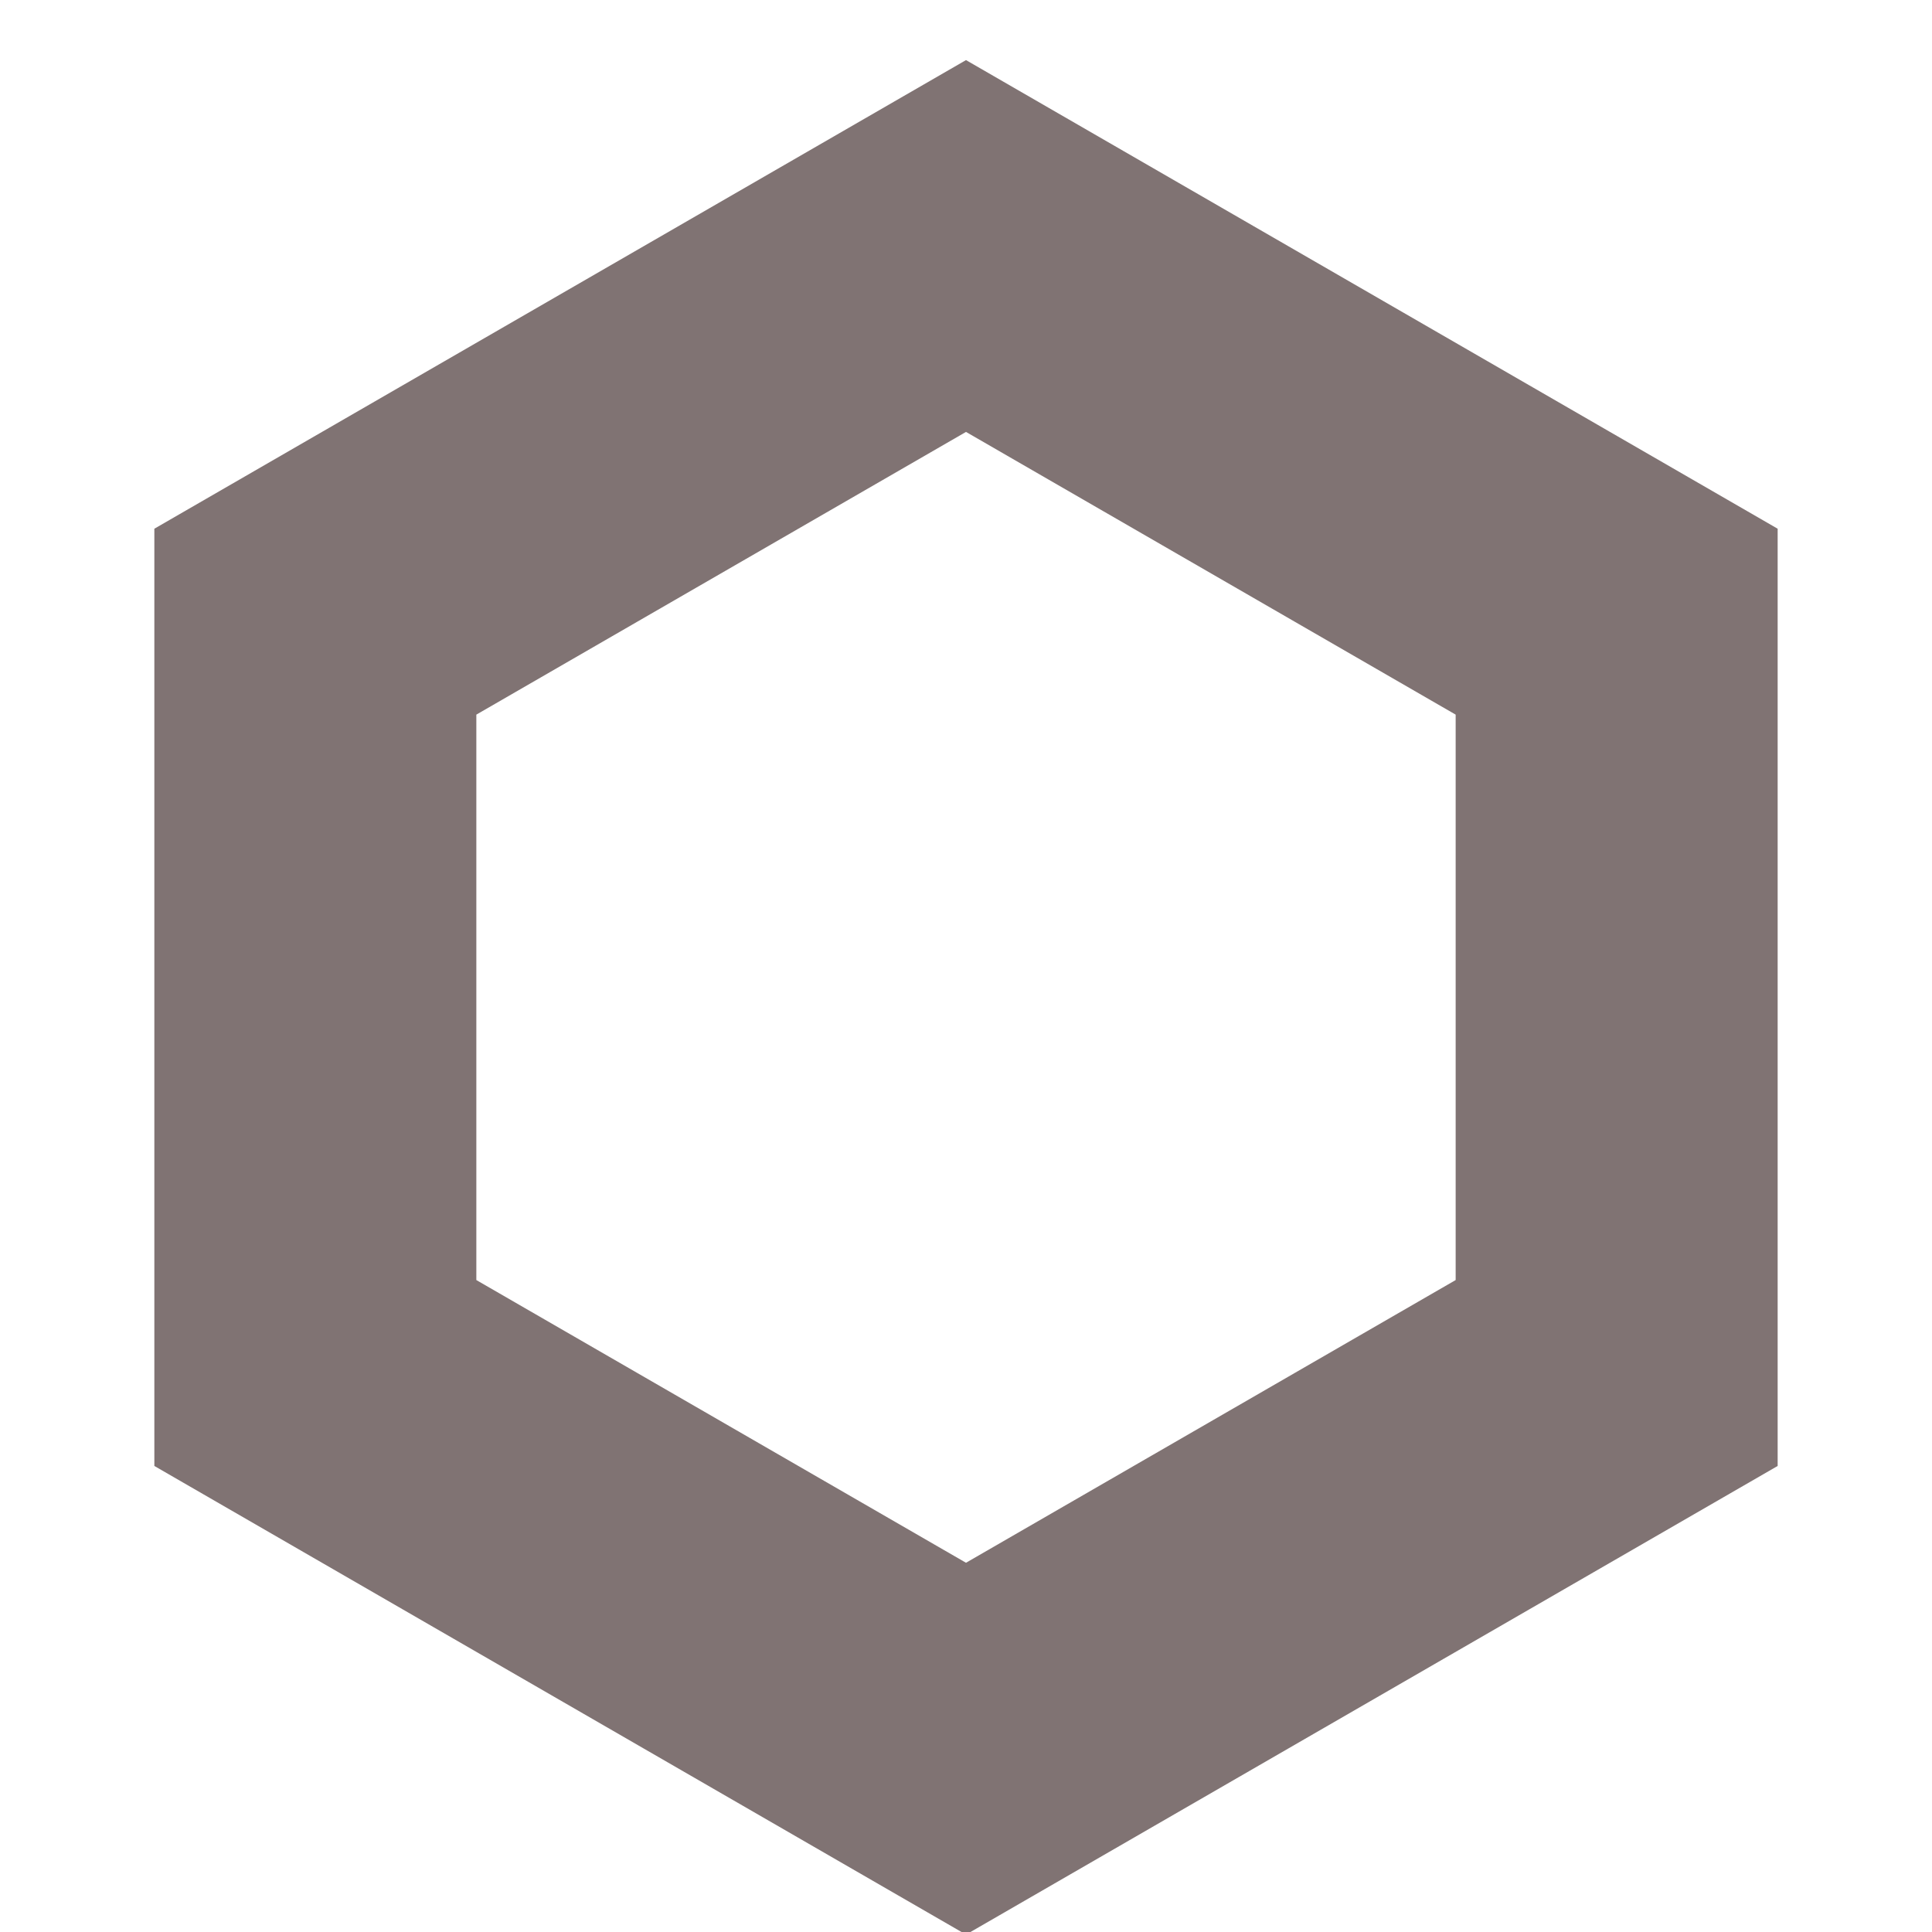 <?xml version="1.0" encoding="UTF-8"?>
<svg width="9px" height="9px" viewBox="0 0 9 9" version="1.1" xmlns="http://www.w3.org/2000/svg" xmlns:xlink="http://www.w3.org/1999/xlink">
    <!-- Generator: Sketch 55.2 (78181) - https://sketchapp.com -->
    <title>bullet</title>
    <desc>Created with Sketch.</desc>
    <g id="Arrow-Website" stroke="none" stroke-width="1" fill="none" fill-rule="evenodd">
        <g id="Arrow-Home" transform="translate(-249, -1316)" stroke="#807373" stroke-width="1.5">
            <g id="incober" transform="translate(249, 1227)">
                <g id="text" transform="translate(0, 41.992)">
                    <g id="Group-3" transform="translate(1, 48.154)">
                        <polygon id="bullet" points="3.5 0 6.531 1.75 6.531 5.25 3.5 7 0.469 5.25 0.469 1.75"></polygon>
                    </g>
                </g>
            </g>
        </g>
    </g>
</svg>
